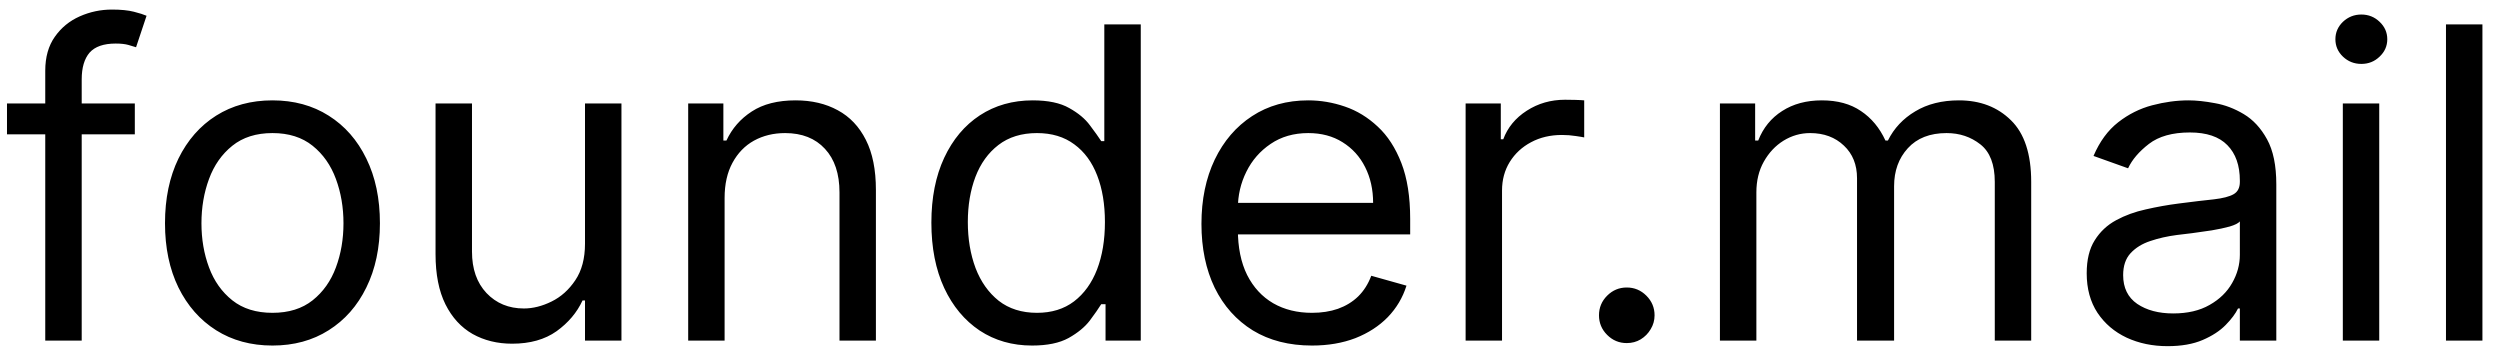 <svg width="69" height="10" viewBox="0 0 69 10" fill="none" xmlns="http://www.w3.org/2000/svg">
<path d="M3.721 2.855V3.708H0.193V2.855H3.721ZM1.249 9.401V1.952C1.249 1.577 1.337 1.264 1.514 1.014C1.69 0.764 1.918 0.577 2.2 0.452C2.481 0.327 2.778 0.264 3.09 0.264C3.337 0.264 3.539 0.284 3.695 0.324C3.852 0.364 3.968 0.401 4.045 0.435L3.755 1.304C3.704 1.287 3.633 1.266 3.542 1.24C3.454 1.215 3.337 1.202 3.193 1.202C2.86 1.202 2.62 1.286 2.472 1.453C2.328 1.621 2.255 1.867 2.255 2.191V9.401H1.249ZM7.52 9.537C6.929 9.537 6.411 9.396 5.965 9.115C5.521 8.834 5.175 8.441 4.925 7.935C4.678 7.429 4.554 6.838 4.554 6.162C4.554 5.48 4.678 4.885 4.925 4.377C5.175 3.868 5.521 3.473 5.965 3.192C6.411 2.911 6.929 2.77 7.52 2.77C8.111 2.77 8.628 2.911 9.071 3.192C9.517 3.473 9.864 3.868 10.111 4.377C10.361 4.885 10.486 5.48 10.486 6.162C10.486 6.838 10.361 7.429 10.111 7.935C9.864 8.441 9.517 8.834 9.071 9.115C8.628 9.396 8.111 9.537 7.52 9.537ZM7.52 8.634C7.969 8.634 8.338 8.519 8.628 8.289C8.918 8.058 9.132 7.756 9.271 7.381C9.411 7.006 9.48 6.6 9.48 6.162C9.48 5.725 9.411 5.317 9.271 4.939C9.132 4.561 8.918 4.256 8.628 4.023C8.338 3.79 7.969 3.673 7.52 3.673C7.071 3.673 6.702 3.79 6.412 4.023C6.122 4.256 5.908 4.561 5.769 4.939C5.629 5.317 5.56 5.725 5.56 6.162C5.56 6.6 5.629 7.006 5.769 7.381C5.908 7.756 6.122 8.058 6.412 8.289C6.702 8.519 7.071 8.634 7.52 8.634ZM16.146 6.725V2.855H17.152V9.401H16.146V8.293H16.078C15.924 8.625 15.686 8.908 15.362 9.141C15.038 9.371 14.629 9.486 14.135 9.486C13.726 9.486 13.362 9.396 13.044 9.218C12.726 9.036 12.476 8.763 12.294 8.399C12.112 8.033 12.021 7.571 12.021 7.014V2.855H13.027V6.946C13.027 7.423 13.16 7.804 13.427 8.088C13.697 8.372 14.041 8.514 14.459 8.514C14.709 8.514 14.963 8.45 15.221 8.323C15.483 8.195 15.701 7.999 15.878 7.735C16.057 7.47 16.146 7.134 16.146 6.725ZM19.999 5.463V9.401H18.994V2.855H19.965V3.878H20.05C20.204 3.546 20.437 3.279 20.749 3.077C21.062 2.872 21.465 2.77 21.96 2.77C22.403 2.77 22.791 2.861 23.123 3.043C23.455 3.222 23.714 3.495 23.898 3.861C24.083 4.225 24.175 4.685 24.175 5.242V9.401H23.17V5.31C23.17 4.796 23.036 4.395 22.769 4.108C22.502 3.818 22.136 3.673 21.67 3.673C21.349 3.673 21.062 3.743 20.809 3.882C20.559 4.021 20.362 4.225 20.217 4.492C20.072 4.759 19.999 5.083 19.999 5.463ZM28.485 9.537C27.939 9.537 27.458 9.399 27.04 9.124C26.623 8.845 26.296 8.453 26.06 7.948C25.824 7.439 25.706 6.838 25.706 6.145C25.706 5.458 25.824 4.861 26.06 4.355C26.296 3.85 26.624 3.459 27.044 3.183C27.465 2.908 27.951 2.77 28.502 2.77C28.928 2.77 29.265 2.841 29.512 2.983C29.762 3.122 29.952 3.281 30.083 3.46C30.216 3.637 30.32 3.781 30.394 3.895H30.479V0.673H31.485V9.401H30.513V8.395H30.394C30.32 8.514 30.215 8.665 30.079 8.847C29.942 9.026 29.748 9.186 29.495 9.328C29.242 9.468 28.905 9.537 28.485 9.537ZM28.621 8.634C29.025 8.634 29.366 8.529 29.644 8.318C29.922 8.105 30.134 7.811 30.279 7.436C30.424 7.058 30.496 6.622 30.496 6.128C30.496 5.639 30.425 5.212 30.283 4.845C30.141 4.476 29.931 4.189 29.652 3.985C29.374 3.777 29.03 3.673 28.621 3.673C28.195 3.673 27.84 3.783 27.556 4.002C27.275 4.218 27.063 4.512 26.921 4.884C26.782 5.253 26.712 5.668 26.712 6.128C26.712 6.594 26.783 7.017 26.925 7.398C27.07 7.776 27.283 8.077 27.564 8.301C27.849 8.523 28.201 8.634 28.621 8.634ZM36.211 9.537C35.58 9.537 35.036 9.398 34.579 9.12C34.124 8.838 33.773 8.446 33.526 7.943C33.282 7.438 33.16 6.85 33.16 6.179C33.16 5.509 33.282 4.918 33.526 4.406C33.773 3.892 34.117 3.492 34.557 3.205C35 2.915 35.517 2.77 36.108 2.77C36.449 2.77 36.786 2.827 37.118 2.941C37.451 3.054 37.753 3.239 38.026 3.495C38.299 3.747 38.516 4.083 38.678 4.5C38.84 4.918 38.921 5.432 38.921 6.043V6.469H33.875V5.6H37.898C37.898 5.23 37.824 4.901 37.677 4.611C37.532 4.321 37.324 4.093 37.054 3.925C36.787 3.757 36.472 3.673 36.108 3.673C35.708 3.673 35.361 3.773 35.069 3.972C34.779 4.168 34.556 4.423 34.4 4.739C34.243 5.054 34.165 5.392 34.165 5.753V6.333C34.165 6.827 34.25 7.246 34.421 7.59C34.594 7.931 34.834 8.191 35.141 8.37C35.448 8.546 35.804 8.634 36.211 8.634C36.475 8.634 36.714 8.597 36.927 8.523C37.142 8.446 37.329 8.333 37.485 8.182C37.641 8.029 37.762 7.838 37.847 7.611L38.819 7.884C38.716 8.213 38.544 8.503 38.303 8.753C38.062 9 37.763 9.193 37.408 9.333C37.053 9.469 36.654 9.537 36.211 9.537ZM40.451 9.401V2.855H41.422V3.844H41.49C41.61 3.52 41.826 3.257 42.138 3.056C42.451 2.854 42.803 2.753 43.195 2.753C43.269 2.753 43.361 2.754 43.472 2.757C43.583 2.76 43.667 2.764 43.724 2.77V3.793C43.689 3.784 43.611 3.772 43.489 3.754C43.37 3.735 43.243 3.725 43.11 3.725C42.792 3.725 42.508 3.791 42.258 3.925C42.01 4.056 41.814 4.237 41.669 4.47C41.527 4.7 41.456 4.963 41.456 5.259V9.401H40.451ZM44.898 9.469C44.688 9.469 44.508 9.394 44.357 9.243C44.207 9.093 44.132 8.912 44.132 8.702C44.132 8.492 44.207 8.311 44.357 8.161C44.508 8.01 44.688 7.935 44.898 7.935C45.109 7.935 45.289 8.01 45.44 8.161C45.59 8.311 45.666 8.492 45.666 8.702C45.666 8.841 45.63 8.969 45.559 9.085C45.491 9.202 45.398 9.296 45.282 9.367C45.168 9.435 45.041 9.469 44.898 9.469ZM47.47 9.401V2.855H48.442V3.878H48.527C48.663 3.529 48.884 3.257 49.188 3.064C49.492 2.868 49.857 2.77 50.283 2.77C50.715 2.77 51.074 2.868 51.361 3.064C51.651 3.257 51.877 3.529 52.038 3.878H52.107C52.274 3.54 52.526 3.272 52.861 3.073C53.196 2.871 53.598 2.77 54.067 2.77C54.652 2.77 55.131 2.953 55.503 3.32C55.875 3.683 56.061 4.25 56.061 5.02V9.401H55.056V5.02C55.056 4.537 54.923 4.192 54.659 3.985C54.395 3.777 54.084 3.673 53.726 3.673C53.266 3.673 52.909 3.813 52.656 4.091C52.404 4.367 52.277 4.716 52.277 5.139V9.401H51.254V4.918C51.254 4.546 51.134 4.246 50.892 4.019C50.651 3.789 50.34 3.673 49.959 3.673C49.697 3.673 49.453 3.743 49.226 3.882C49.002 4.021 48.82 4.215 48.681 4.462C48.544 4.706 48.476 4.989 48.476 5.31V9.401H47.47ZM59.826 9.554C59.411 9.554 59.035 9.476 58.697 9.32C58.359 9.161 58.09 8.932 57.891 8.634C57.693 8.333 57.593 7.969 57.593 7.543C57.593 7.168 57.667 6.864 57.815 6.631C57.962 6.395 58.16 6.21 58.407 6.077C58.654 5.943 58.927 5.844 59.225 5.779C59.526 5.71 59.829 5.656 60.133 5.617C60.531 5.566 60.853 5.527 61.1 5.502C61.35 5.473 61.532 5.426 61.646 5.361C61.762 5.296 61.82 5.182 61.82 5.02V4.986C61.82 4.566 61.705 4.239 61.475 4.006C61.248 3.773 60.903 3.656 60.44 3.656C59.96 3.656 59.583 3.762 59.31 3.972C59.038 4.182 58.846 4.406 58.735 4.645L57.781 4.304C57.951 3.906 58.178 3.597 58.462 3.375C58.749 3.151 59.062 2.995 59.4 2.906C59.741 2.816 60.076 2.77 60.406 2.77C60.616 2.77 60.857 2.796 61.13 2.847C61.406 2.895 61.671 2.996 61.927 3.149C62.185 3.303 62.4 3.534 62.57 3.844C62.741 4.154 62.826 4.568 62.826 5.088V9.401H61.82V8.514H61.769C61.701 8.656 61.587 8.808 61.428 8.97C61.269 9.132 61.058 9.27 60.793 9.384C60.529 9.497 60.207 9.554 59.826 9.554ZM59.98 8.651C60.377 8.651 60.712 8.573 60.985 8.416C61.261 8.26 61.468 8.058 61.607 7.811C61.749 7.564 61.82 7.304 61.82 7.031V6.111C61.778 6.162 61.684 6.209 61.539 6.252C61.397 6.291 61.232 6.327 61.045 6.358C60.86 6.387 60.68 6.412 60.504 6.435C60.33 6.455 60.19 6.472 60.082 6.486C59.82 6.52 59.576 6.575 59.349 6.652C59.124 6.726 58.943 6.838 58.803 6.989C58.667 7.137 58.599 7.338 58.599 7.594C58.599 7.943 58.728 8.208 58.987 8.387C59.248 8.563 59.579 8.651 59.98 8.651ZM64.662 9.401V2.855H65.667V9.401H64.662ZM65.173 1.764C64.977 1.764 64.808 1.698 64.666 1.564C64.527 1.431 64.457 1.27 64.457 1.083C64.457 0.895 64.527 0.735 64.666 0.601C64.808 0.468 64.977 0.401 65.173 0.401C65.369 0.401 65.537 0.468 65.676 0.601C65.818 0.735 65.889 0.895 65.889 1.083C65.889 1.27 65.818 1.431 65.676 1.564C65.537 1.698 65.369 1.764 65.173 1.764ZM68.515 0.673V9.401H67.509V0.673H68.515Z" fill="black"/>
</svg>
